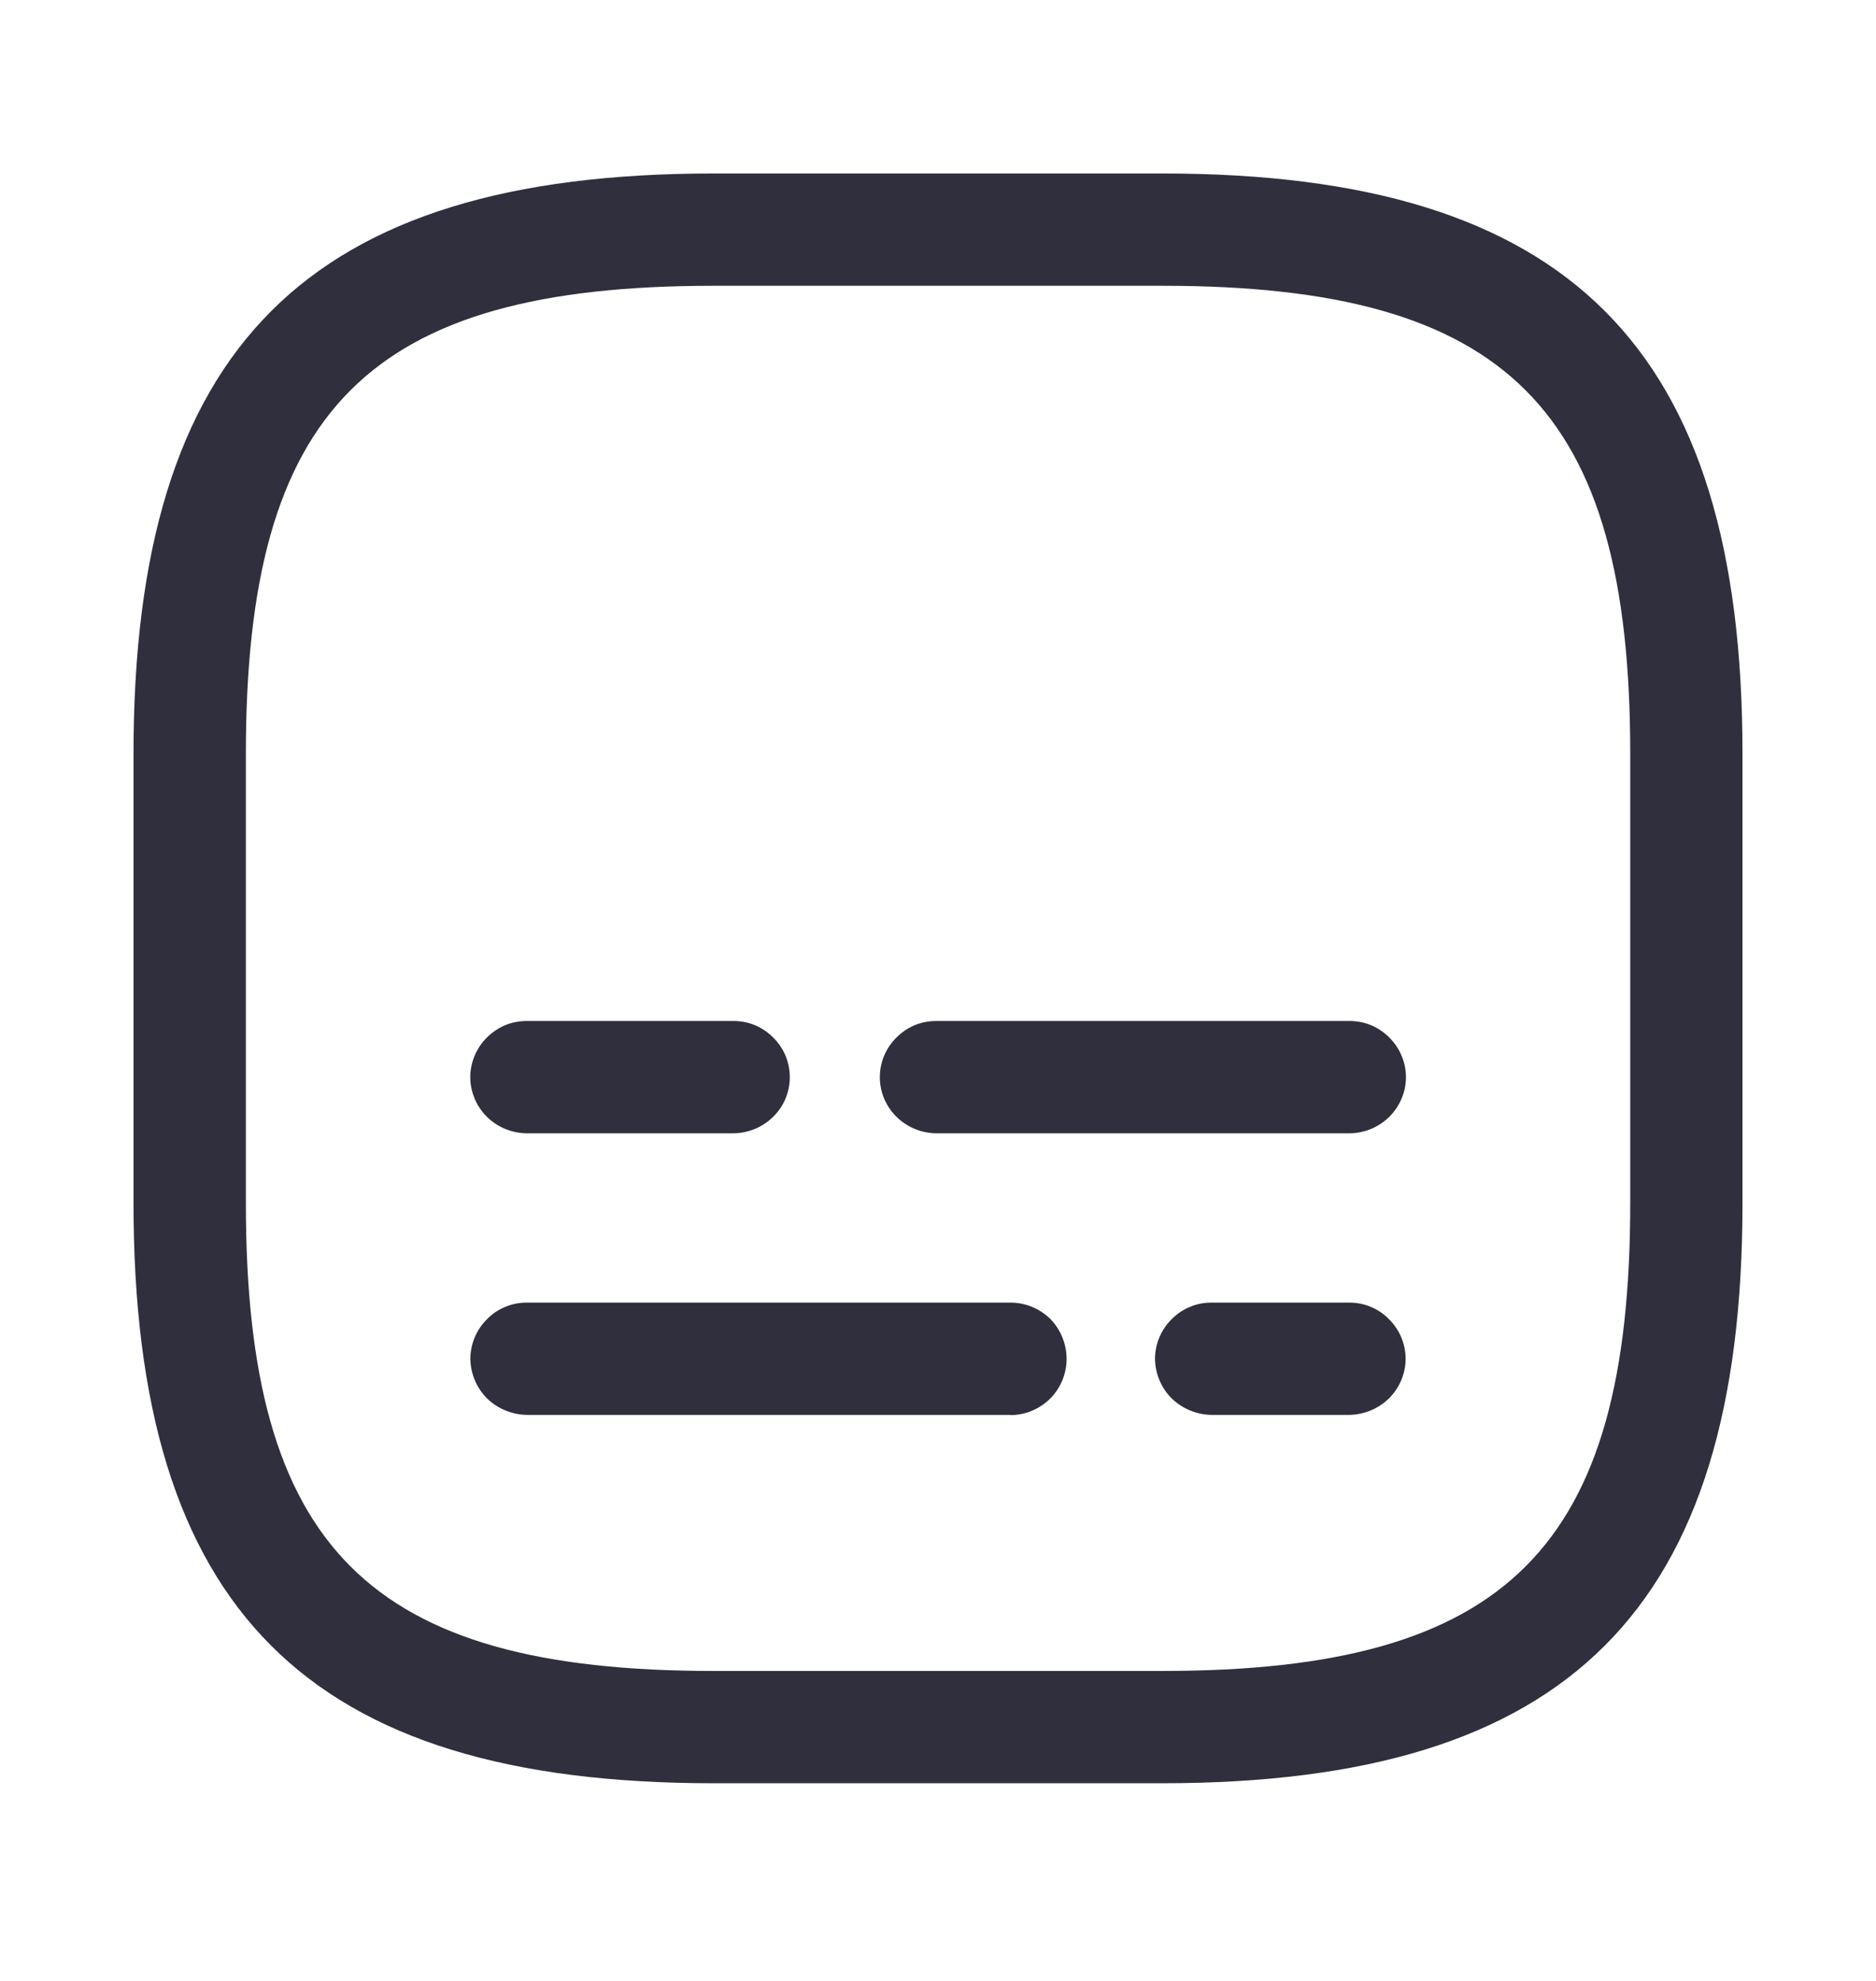 <svg width="18" height="19" viewBox="0 0 18 19" fill="none" xmlns="http://www.w3.org/2000/svg">
    <g clip-path="url(#clip0_840_8173)">
        <path d="M12.949 13.571H11.621C11.479 13.568 11.343 13.511 11.241 13.412C11.141 13.311 11.084 13.175 11.082 13.033C11.083 12.89 11.14 12.754 11.241 12.654C11.291 12.603 11.35 12.563 11.415 12.536C11.48 12.508 11.55 12.494 11.621 12.494H12.949C13.02 12.494 13.09 12.508 13.155 12.536C13.22 12.563 13.279 12.603 13.328 12.654C13.429 12.754 13.486 12.89 13.487 13.033C13.486 13.175 13.429 13.311 13.328 13.412C13.226 13.511 13.091 13.568 12.949 13.571Z" fill="#2F2F3D" />
        <path d="M5.052 13.571H9.696L9.694 13.573C9.837 13.573 9.974 13.516 10.076 13.415C10.177 13.313 10.234 13.176 10.234 13.033C10.233 12.889 10.177 12.752 10.076 12.649C9.974 12.55 9.838 12.494 9.696 12.494H5.052C4.981 12.494 4.911 12.508 4.846 12.536C4.78 12.563 4.721 12.603 4.672 12.654C4.571 12.754 4.514 12.89 4.513 13.033C4.515 13.175 4.572 13.311 4.672 13.412C4.774 13.511 4.91 13.568 5.052 13.571Z" fill="#2F2F3D" />
        <path d="M12.95 10.87H8.98C8.838 10.868 8.702 10.811 8.601 10.711C8.55 10.661 8.511 10.602 8.483 10.537C8.456 10.472 8.442 10.402 8.442 10.332C8.442 10.261 8.456 10.191 8.483 10.126C8.511 10.061 8.55 10.002 8.601 9.952C8.65 9.902 8.709 9.862 8.774 9.834C8.84 9.807 8.91 9.793 8.98 9.793H12.951C13.022 9.793 13.092 9.807 13.157 9.834C13.222 9.862 13.281 9.902 13.331 9.952C13.381 10.002 13.421 10.061 13.448 10.126C13.476 10.191 13.49 10.261 13.49 10.332C13.49 10.402 13.476 10.472 13.448 10.537C13.421 10.602 13.381 10.661 13.331 10.711C13.229 10.812 13.092 10.869 12.95 10.87Z" fill="#2F2F3D" />
        <path d="M5.051 10.87H7.04C7.182 10.868 7.318 10.811 7.419 10.711C7.47 10.661 7.51 10.602 7.537 10.537C7.564 10.472 7.578 10.402 7.578 10.332C7.578 10.261 7.564 10.191 7.537 10.126C7.51 10.061 7.47 10.002 7.419 9.952C7.37 9.902 7.311 9.862 7.246 9.834C7.181 9.807 7.111 9.793 7.04 9.793H5.051C4.98 9.793 4.91 9.807 4.845 9.834C4.78 9.862 4.721 9.902 4.671 9.952C4.621 10.002 4.581 10.061 4.554 10.126C4.527 10.191 4.512 10.261 4.512 10.332C4.512 10.402 4.527 10.472 4.554 10.537C4.581 10.602 4.621 10.661 4.671 10.711C4.772 10.811 4.908 10.868 5.051 10.87Z" fill="#2F2F3D" />
        <path fill-rule="evenodd" clip-rule="evenodd" d="M11.154 17.104H6.846C2.947 17.104 1.281 15.439 1.281 11.538V7.23C1.281 3.331 2.947 1.664 6.846 1.664H11.154C15.053 1.664 16.719 3.329 16.719 7.23V11.538C16.719 15.437 15.053 17.104 11.154 17.104ZM6.846 2.741C3.537 2.741 2.359 3.921 2.359 7.23V11.538C2.359 14.846 3.537 16.027 6.846 16.027H11.154C14.464 16.027 15.642 14.846 15.642 11.538V7.23C15.642 3.921 14.464 2.741 11.154 2.741H6.846Z" fill="#2F2F3D" />
    </g>
    <defs>
        <clipPath id="clip0_840_8173">
            <rect width="18" height="18" fill="white" transform="translate(0 0.383)" />
        </clipPath>
    </defs>
</svg>
    